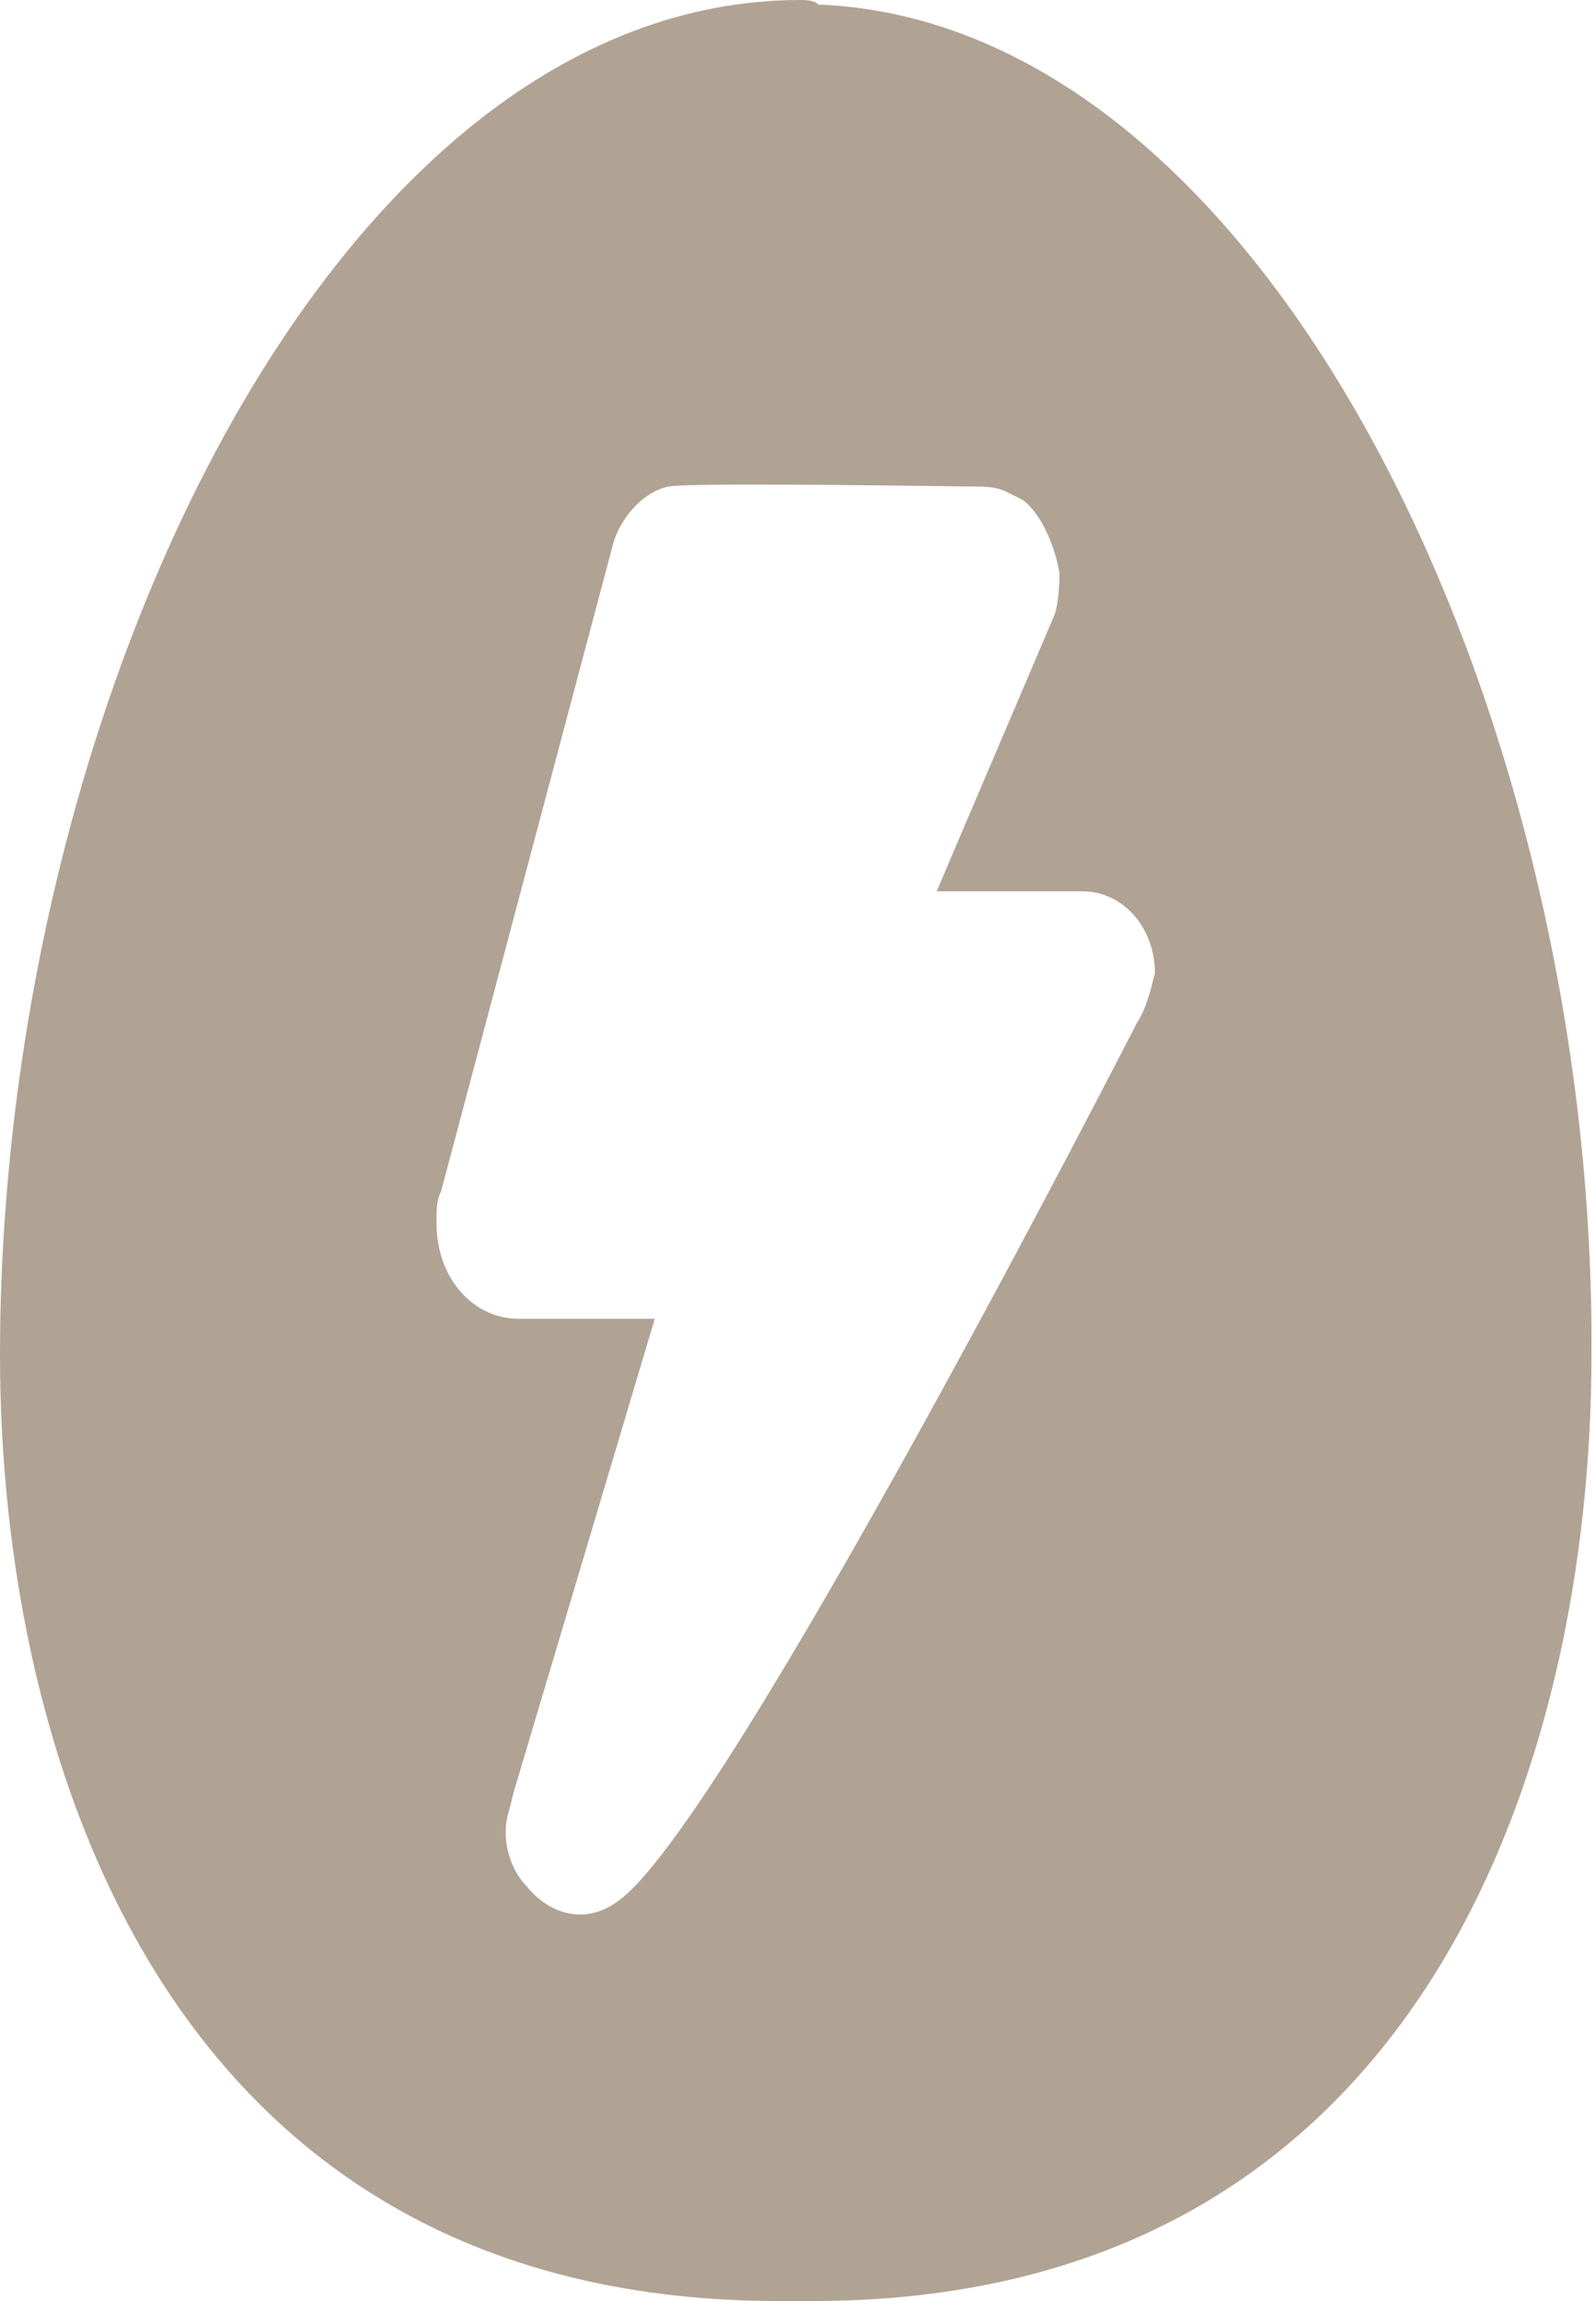 <?xml version="1.0" encoding="utf-8"?>
<!-- Generator: Adobe Illustrator 19.2.1, SVG Export Plug-In . SVG Version: 6.00 Build 0)  -->
<svg version="1.1" id="Layer_1" xmlns="http://www.w3.org/2000/svg" xmlns:xlink="http://www.w3.org/1999/xlink" x="0px" y="0px"
	 width="35.1px" height="50.6px" viewBox="0 0 35.1 50.6" style="enable-background:new 0 0 35.1 50.6;" xml:space="preserve">
<style type="text/css">
	.st0{fill:#F0EEE9;}
	.st1{fill:none;stroke:#B0A394;stroke-width:2;stroke-miterlimit:10;}
	.st2{fill:#B0A394;}
	.st3{fill:none;stroke:#B0A394;stroke-width:3;stroke-miterlimit:10;}
	.st4{fill:#404041;}
	.st5{fill:none;stroke:#FFFFFF;stroke-width:2;stroke-linecap:round;stroke-miterlimit:10;}
</style>
<path class="st2" d="M18,0.1C17.9,0,17.7,0,17.6,0C7.4,0,0,15.4,0,29.8c0,8.9,3.7,20.9,17.3,20.8c0.1,0,0.1,0,0.1,0
	c0.1,0,0.2,0,0.3,0c13.6,0.1,17.3-11.9,17.3-20.8C35.1,15.7,27.9,0.5,18,0.1z M25,22.5c0,0-9,17.6-11.4,19.3c-0.8,0.6-1.6,0.2-2-0.3
	c-0.4-0.4-0.6-1.1-0.4-1.7l0.1-0.4L14.4,29h-3c-1,0-1.8-0.9-1.8-2.1c0-0.3,0-0.5,0.1-0.7l3.8-14.3c0.2-0.6,0.7-1.1,1.2-1.2
	c0.5-0.1,6.4,0,6.8,0c0.5,0,0.6,0.1,1,0.3c0.4,0.3,0.7,1,0.8,1.6c0,0.6-0.1,0.9-0.1,0.9l-2.6,6.1h3.2c0.9,0,1.6,0.8,1.6,1.8
	C25.3,21.8,25.2,22.2,25,22.5z"/>
</svg>
